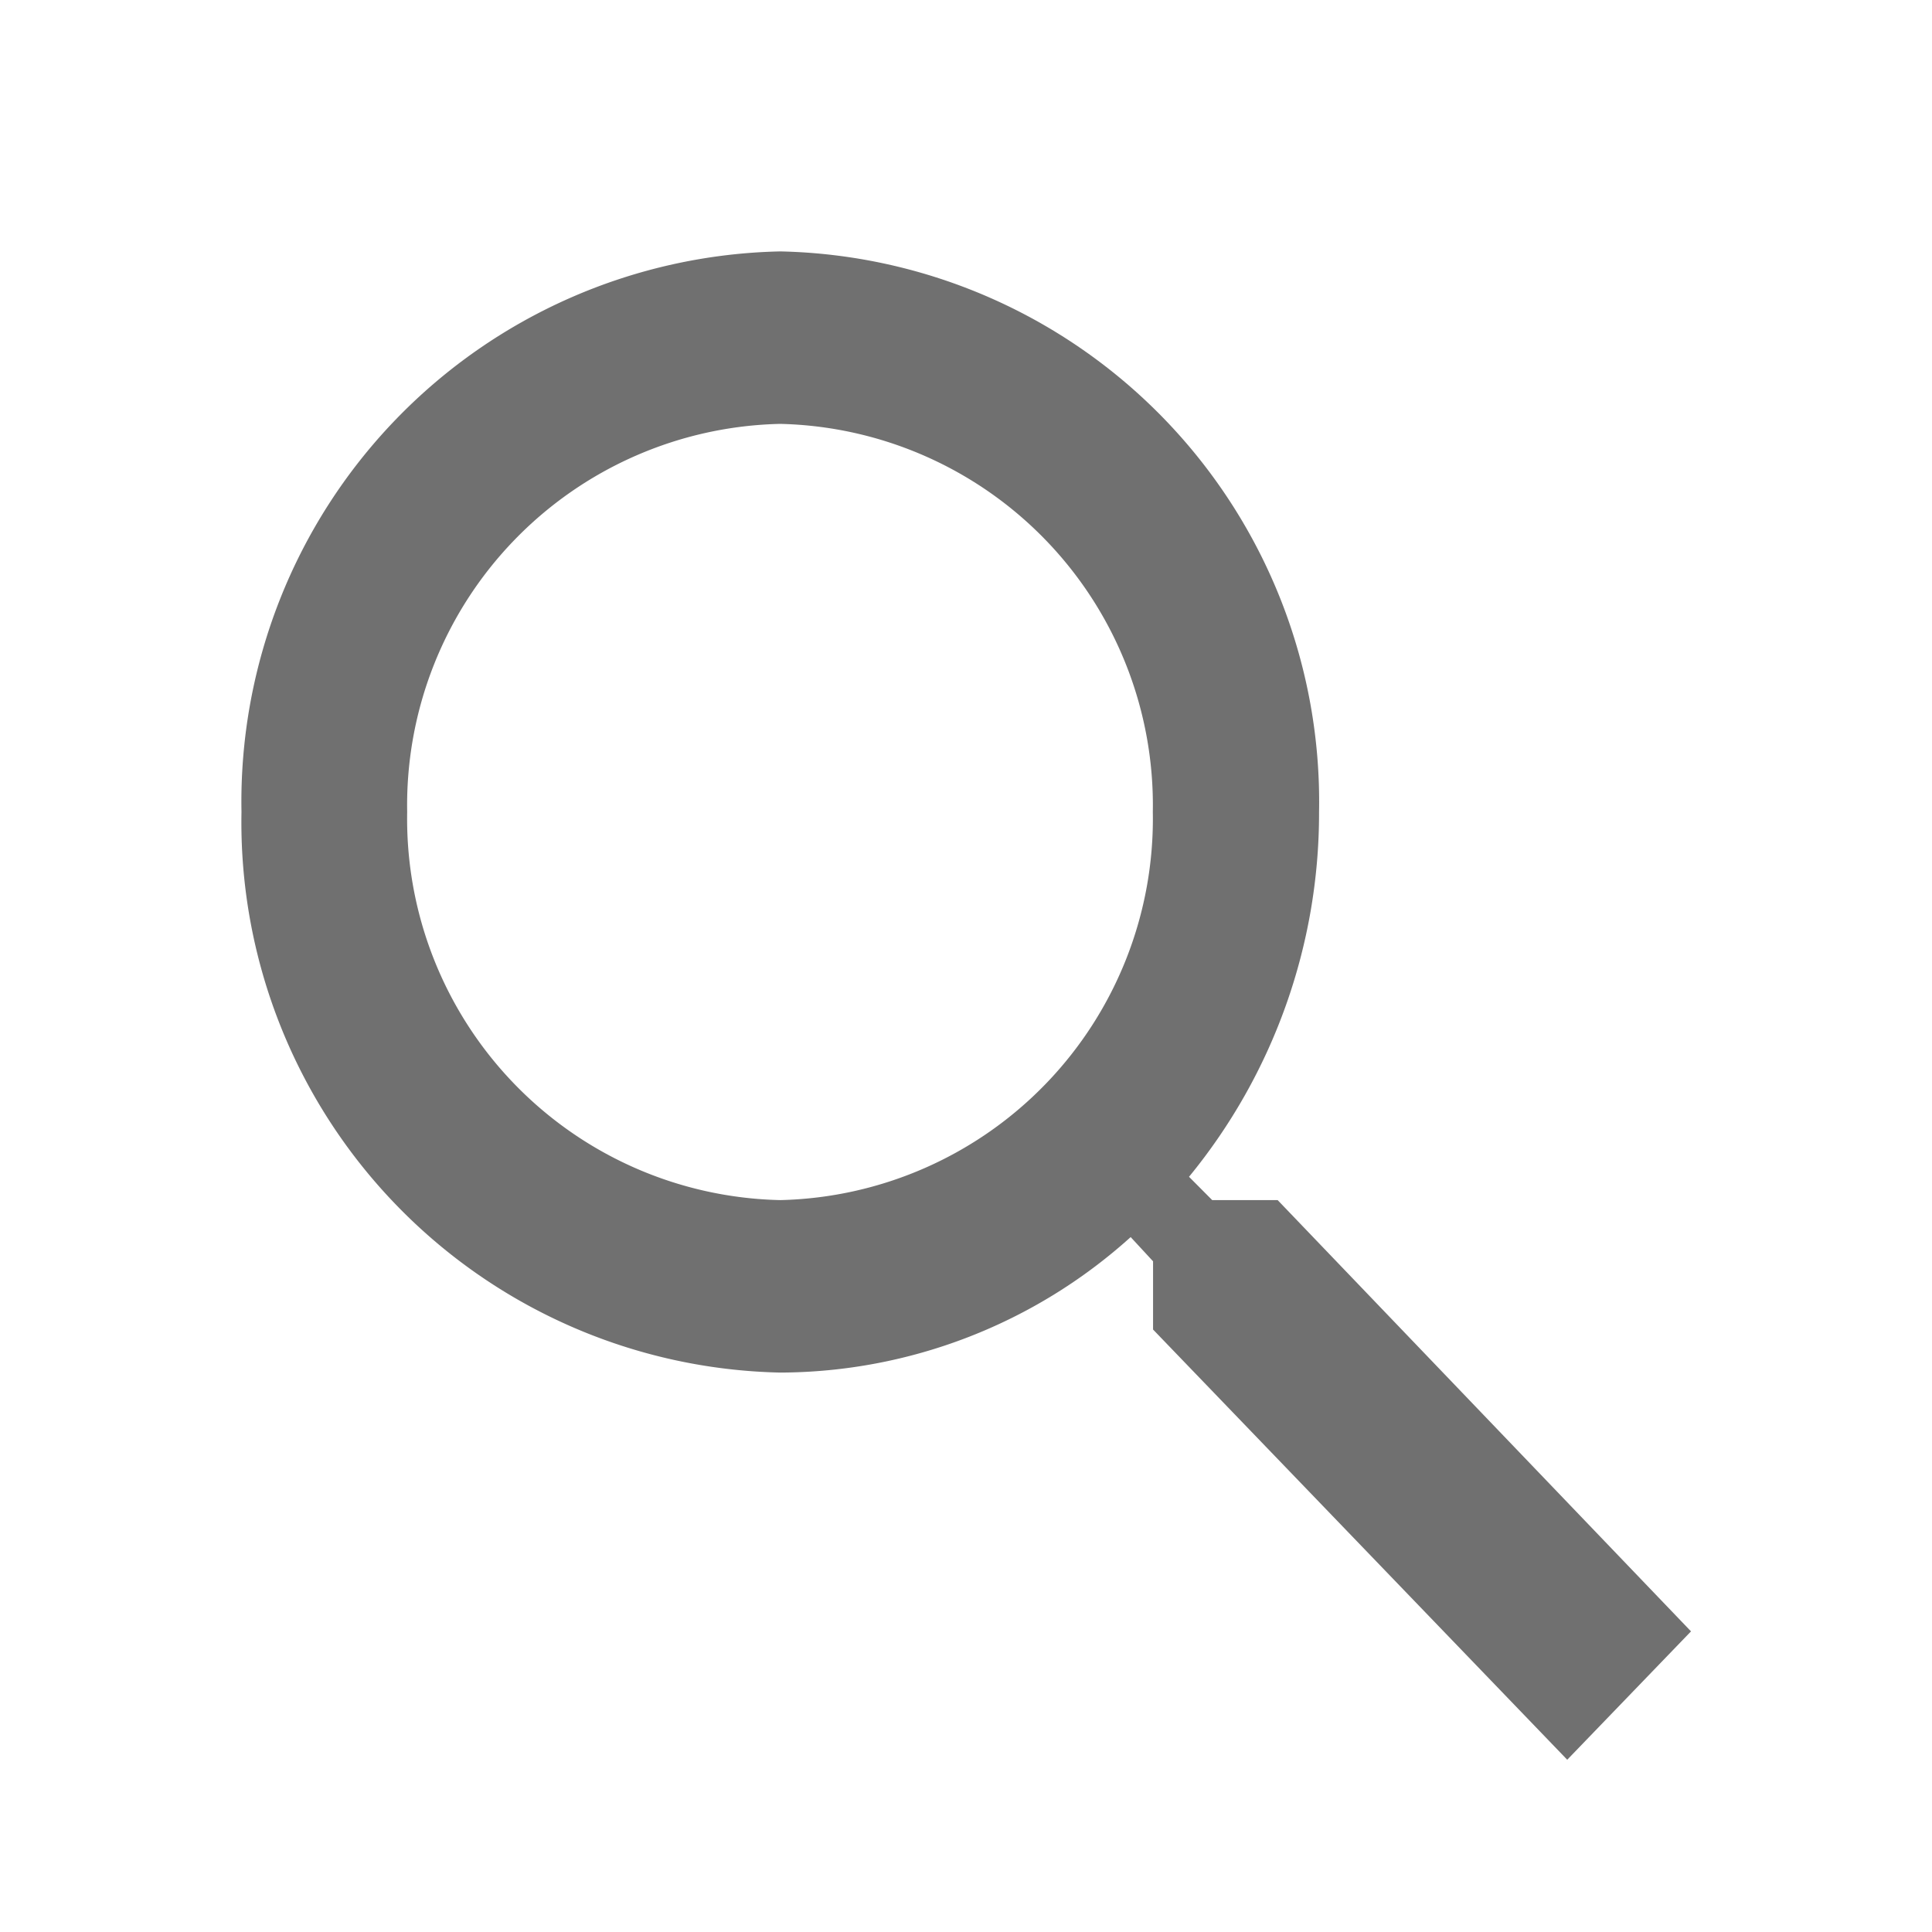 <svg id="icon_action_search_24px" data-name="icon/action/search_24px" xmlns="http://www.w3.org/2000/svg" width="31.914" height="31.914" viewBox="0 0 31.914 31.914">
  <rect id="Boundary" width="31.914" height="31.914" fill="none"/>
  <path id="_Color" data-name=" ↳Color" d="M21.9,24.916h0l-6.842-7.107V16.682l-.37-.4A8.68,8.68,0,0,1,8.9,18.52,9.093,9.093,0,0,1,0,9.26,9.093,9.093,0,0,1,8.9,0a9.093,9.093,0,0,1,8.9,9.26,9.472,9.472,0,0,1-2.148,6.026l.383.385h1.081l6.828,7.124L21.9,24.915ZM8.9,2.849A6.3,6.3,0,0,0,2.737,9.26,6.3,6.3,0,0,0,8.9,15.671,6.3,6.3,0,0,0,15.054,9.26,6.3,6.3,0,0,0,8.9,2.849Z" transform="translate(3.989 4.153)" fill="#707070"/>
</svg>
